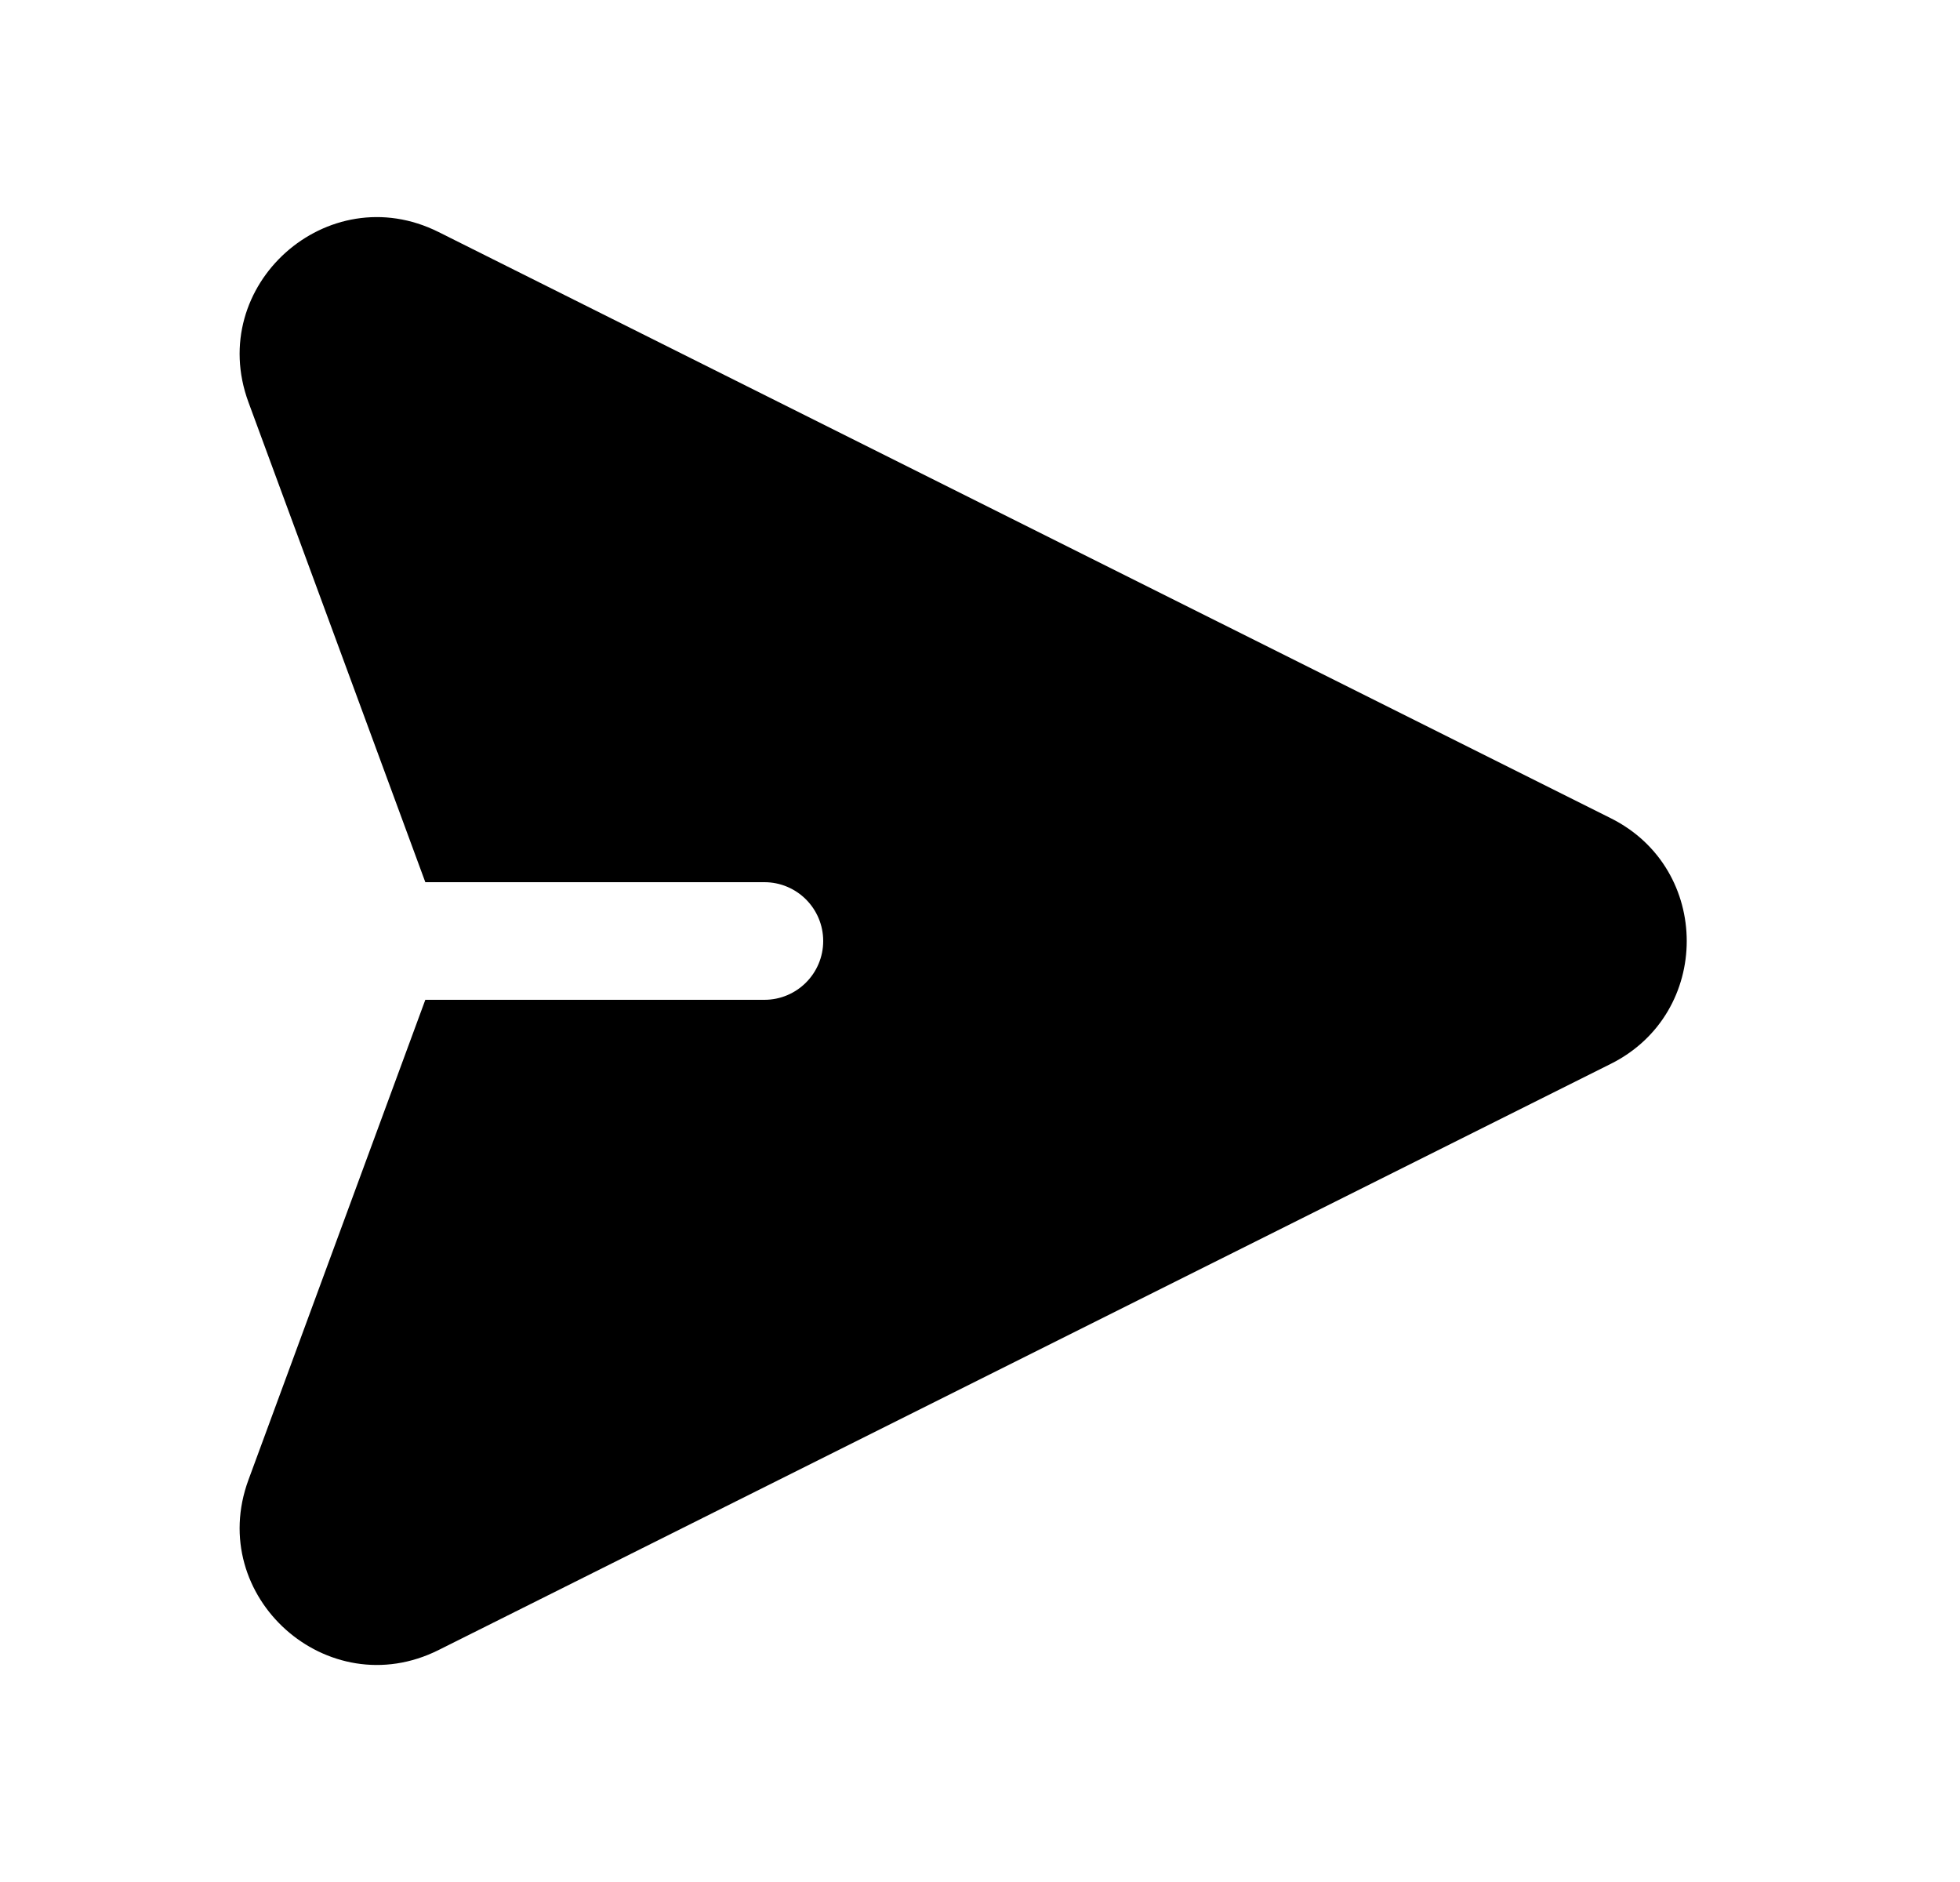<svg width="25" height="24" viewBox="0 0 25 24" fill="none" xmlns="http://www.w3.org/2000/svg">
<path d="M3.169 5.129C2.621 3.641 4.176 2.25 5.594 2.959L20.547 10.435C21.837 11.08 21.837 12.921 20.547 13.566L5.594 21.042C4.176 21.751 2.621 20.359 3.169 18.872L5.425 12.75H9.75C10.164 12.75 10.5 12.414 10.5 12C10.5 11.586 10.164 11.25 9.75 11.25H5.425L3.169 5.129Z" fill="black"/>
</svg>
